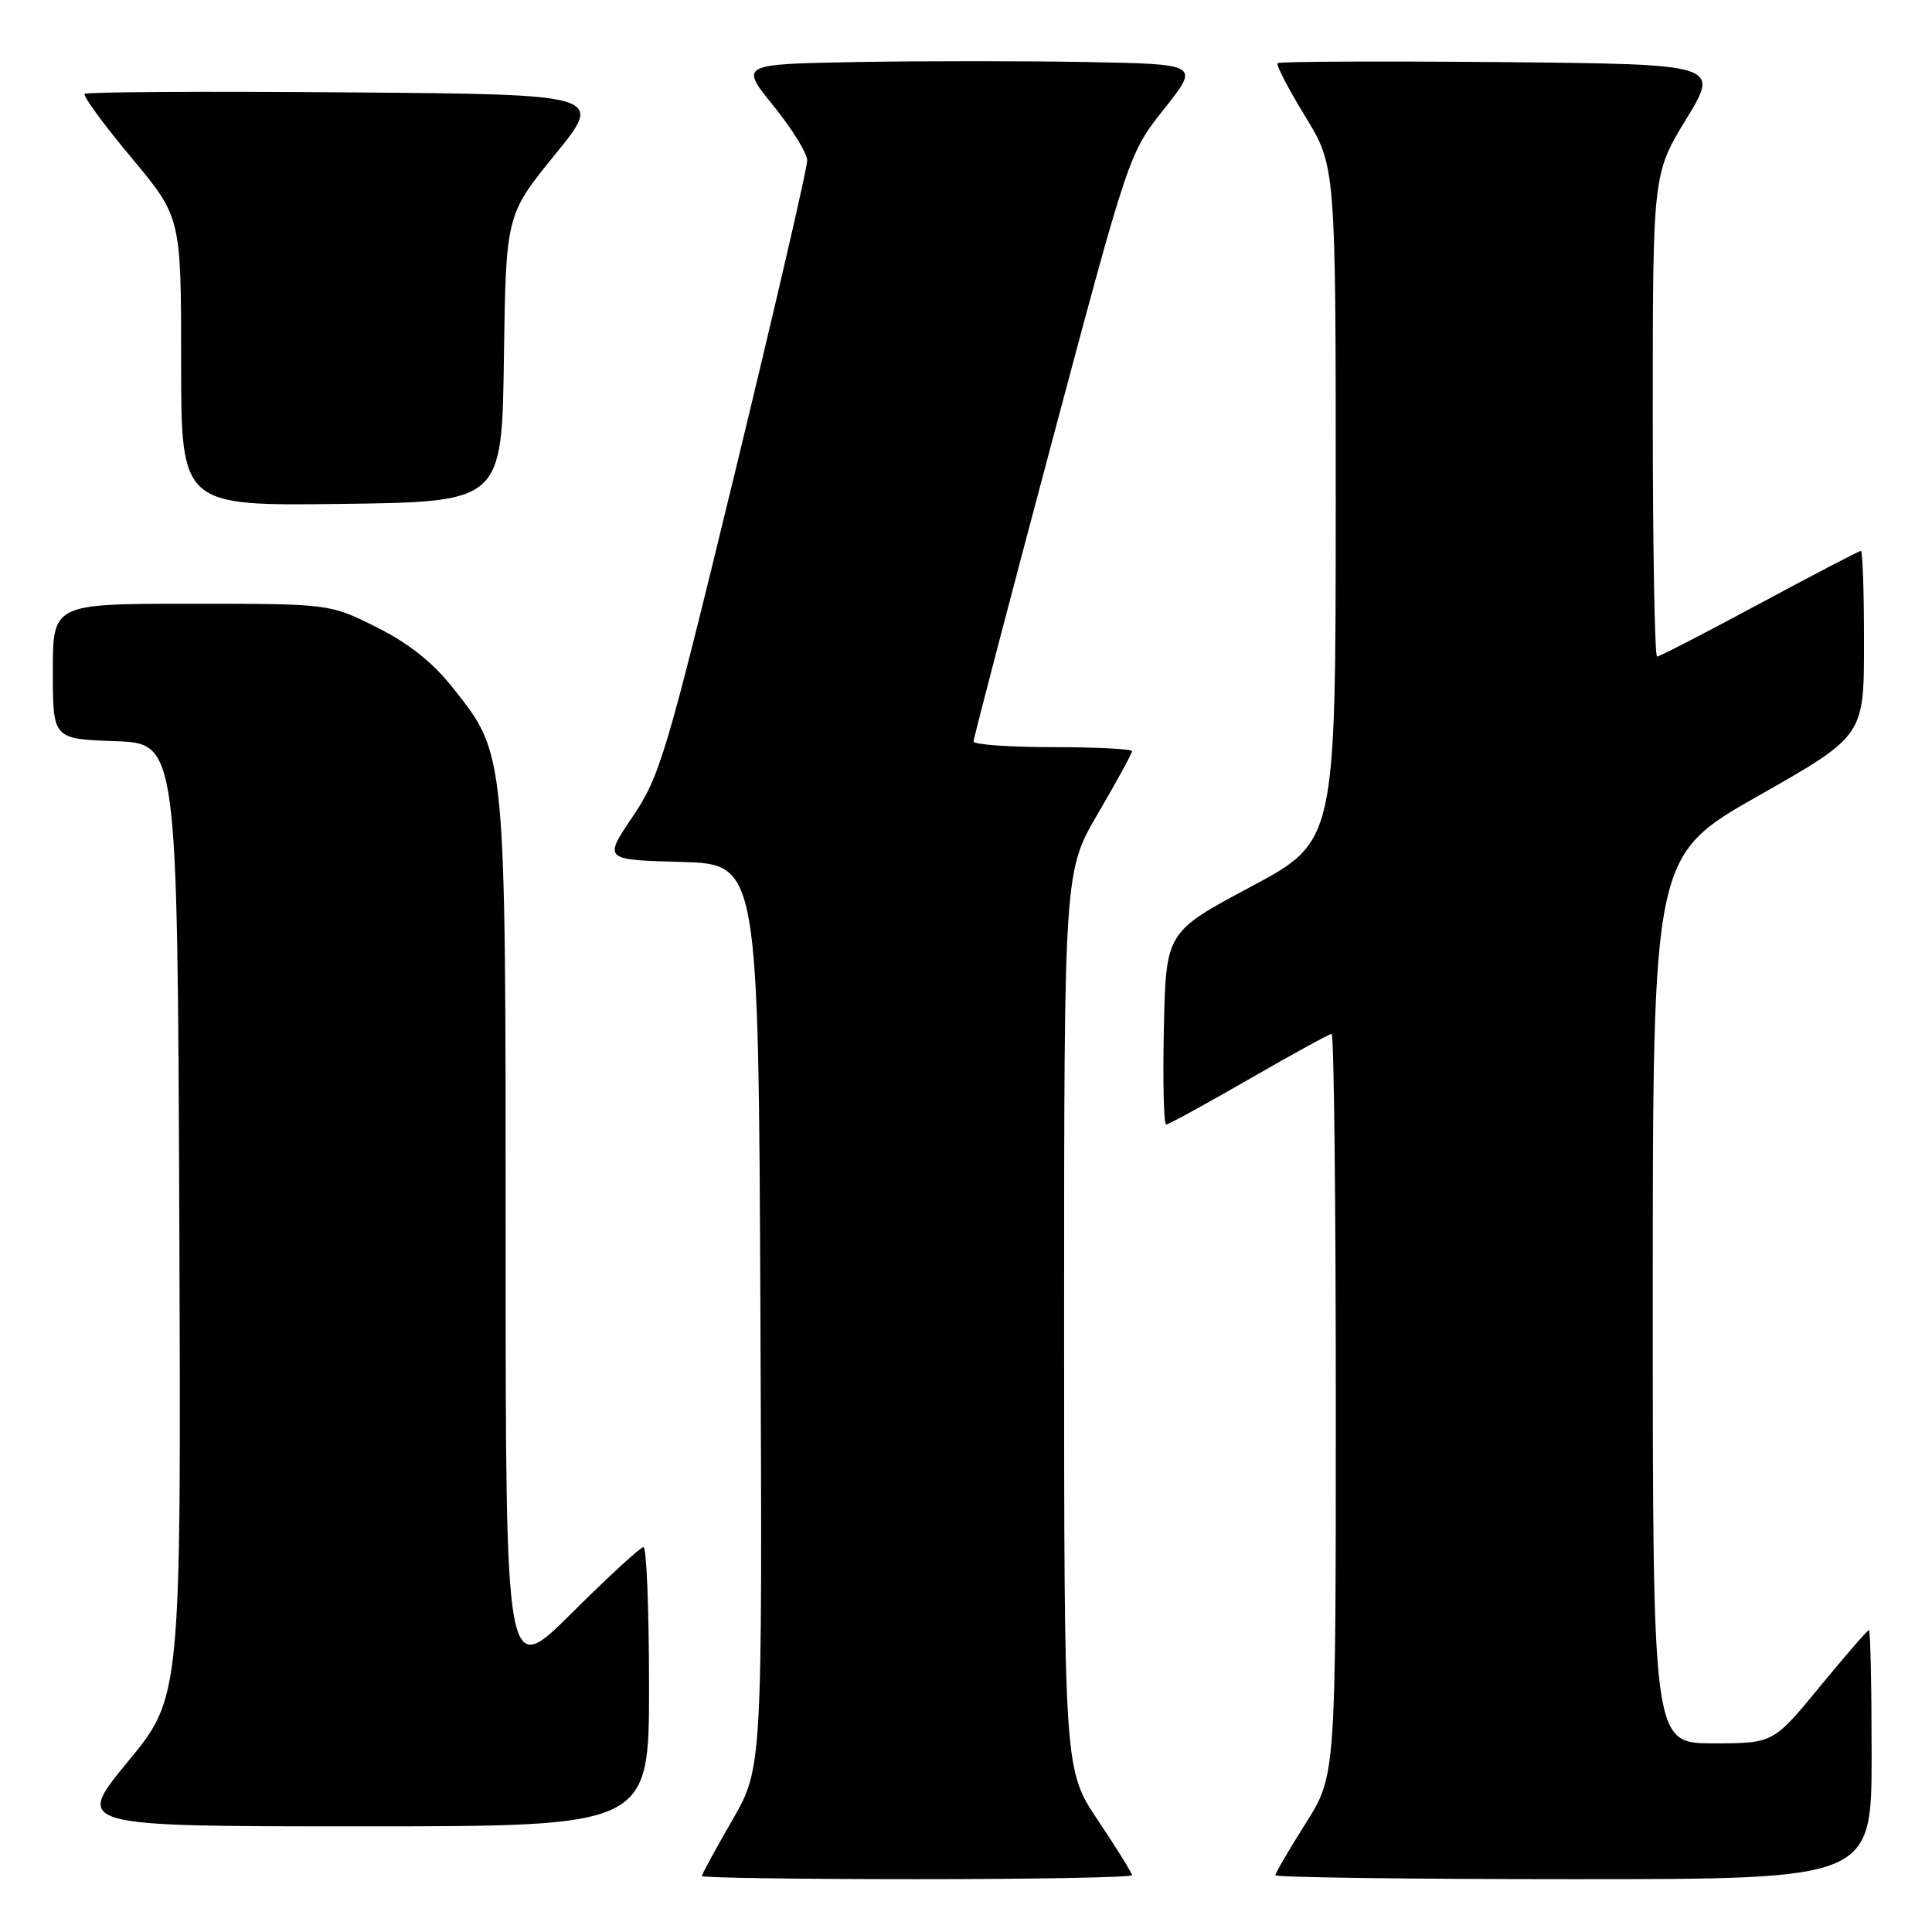 <?xml version="1.0" encoding="UTF-8" standalone="no"?>
<!DOCTYPE svg PUBLIC "-//W3C//DTD SVG 1.1//EN" "http://www.w3.org/Graphics/SVG/1.1/DTD/svg11.dtd" >
<svg xmlns="http://www.w3.org/2000/svg" xmlns:xlink="http://www.w3.org/1999/xlink" version="1.1" viewBox="0 0 256 256">
 <g >
 <path fill="currentColor"
d=" M 150.00 248.47 C 150.00 248.18 147.97 244.92 145.50 241.23 C 141.00 234.52 141.00 234.52 141.00 174.99 C 141.00 115.46 141.00 115.46 145.50 107.77 C 147.97 103.54 150.00 99.84 150.00 99.54 C 150.00 99.24 145.28 99.00 139.50 99.00 C 133.72 99.00 129.00 98.66 129.00 98.25 C 129.00 97.84 133.63 80.13 139.29 58.91 C 149.58 20.32 149.58 20.32 154.27 14.41 C 158.96 8.50 158.96 8.50 144.04 8.22 C 135.84 8.07 122.13 8.07 113.57 8.22 C 98.02 8.50 98.02 8.50 102.47 14.00 C 104.92 17.02 106.94 20.29 106.96 21.25 C 106.98 22.21 102.66 40.88 97.35 62.75 C 88.34 99.86 87.44 102.88 83.83 108.21 C 79.97 113.93 79.97 113.93 90.24 114.21 C 100.50 114.50 100.50 114.50 100.76 174.39 C 101.02 234.27 101.02 234.27 97.01 241.22 C 94.80 245.05 93.00 248.36 93.00 248.59 C 93.00 248.81 105.82 249.00 121.50 249.00 C 137.18 249.00 150.00 248.76 150.00 248.47 Z  M 248.00 232.50 C 248.00 223.43 247.84 216.00 247.64 216.00 C 247.45 216.00 244.52 219.38 241.13 223.50 C 234.97 231.00 234.97 231.00 226.99 231.00 C 219.00 231.00 219.00 231.00 219.00 172.20 C 219.00 113.40 219.00 113.40 232.99 105.45 C 246.99 97.50 246.99 97.50 246.99 85.25 C 247.00 78.51 246.81 73.00 246.57 73.00 C 246.33 73.00 240.29 76.15 233.14 80.00 C 225.99 83.85 219.88 87.00 219.57 87.00 C 219.26 87.00 219.00 72.61 219.00 55.02 C 219.00 23.05 219.00 23.05 223.44 15.77 C 227.87 8.50 227.87 8.50 198.79 8.23 C 182.79 8.09 169.51 8.15 169.29 8.37 C 169.07 8.60 170.71 11.76 172.94 15.41 C 177.00 22.04 177.00 22.04 176.99 66.77 C 176.98 111.50 176.98 111.50 165.74 117.50 C 154.50 123.50 154.50 123.50 154.22 136.25 C 154.07 143.26 154.20 149.00 154.52 149.00 C 154.84 149.00 159.78 146.30 165.50 143.00 C 171.22 139.70 176.14 137.00 176.45 137.00 C 176.75 137.00 177.00 159.11 177.00 186.14 C 177.00 235.28 177.00 235.28 173.00 241.62 C 170.80 245.10 169.00 248.19 169.00 248.48 C 169.00 248.76 186.78 249.00 208.50 249.00 C 248.00 249.00 248.00 249.00 248.00 232.50 Z  M 86.00 223.50 C 86.00 213.32 85.67 205.00 85.27 205.00 C 84.87 205.00 80.59 208.93 75.77 213.73 C 67.00 222.46 67.00 222.46 67.00 164.41 C 67.00 99.42 67.06 100.05 60.04 91.18 C 57.37 87.79 54.15 85.23 49.90 83.11 C 43.68 80.00 43.68 80.00 25.34 80.00 C 7.00 80.00 7.00 80.00 7.00 88.96 C 7.00 97.92 7.00 97.92 15.25 98.21 C 23.50 98.50 23.50 98.50 23.76 161.67 C 24.01 224.85 24.01 224.85 16.95 233.42 C 9.88 242.00 9.88 242.00 47.94 242.00 C 86.00 242.00 86.00 242.00 86.00 223.50 Z  M 66.77 47.49 C 67.04 28.48 67.04 28.48 73.54 20.49 C 80.04 12.50 80.04 12.50 45.87 12.24 C 27.07 12.09 11.48 12.18 11.22 12.44 C 10.97 12.70 13.73 16.49 17.38 20.85 C 24.00 28.79 24.00 28.79 24.00 47.92 C 24.00 67.04 24.00 67.04 45.25 66.77 C 66.50 66.50 66.50 66.50 66.77 47.49 Z "/>
</g>
</svg>